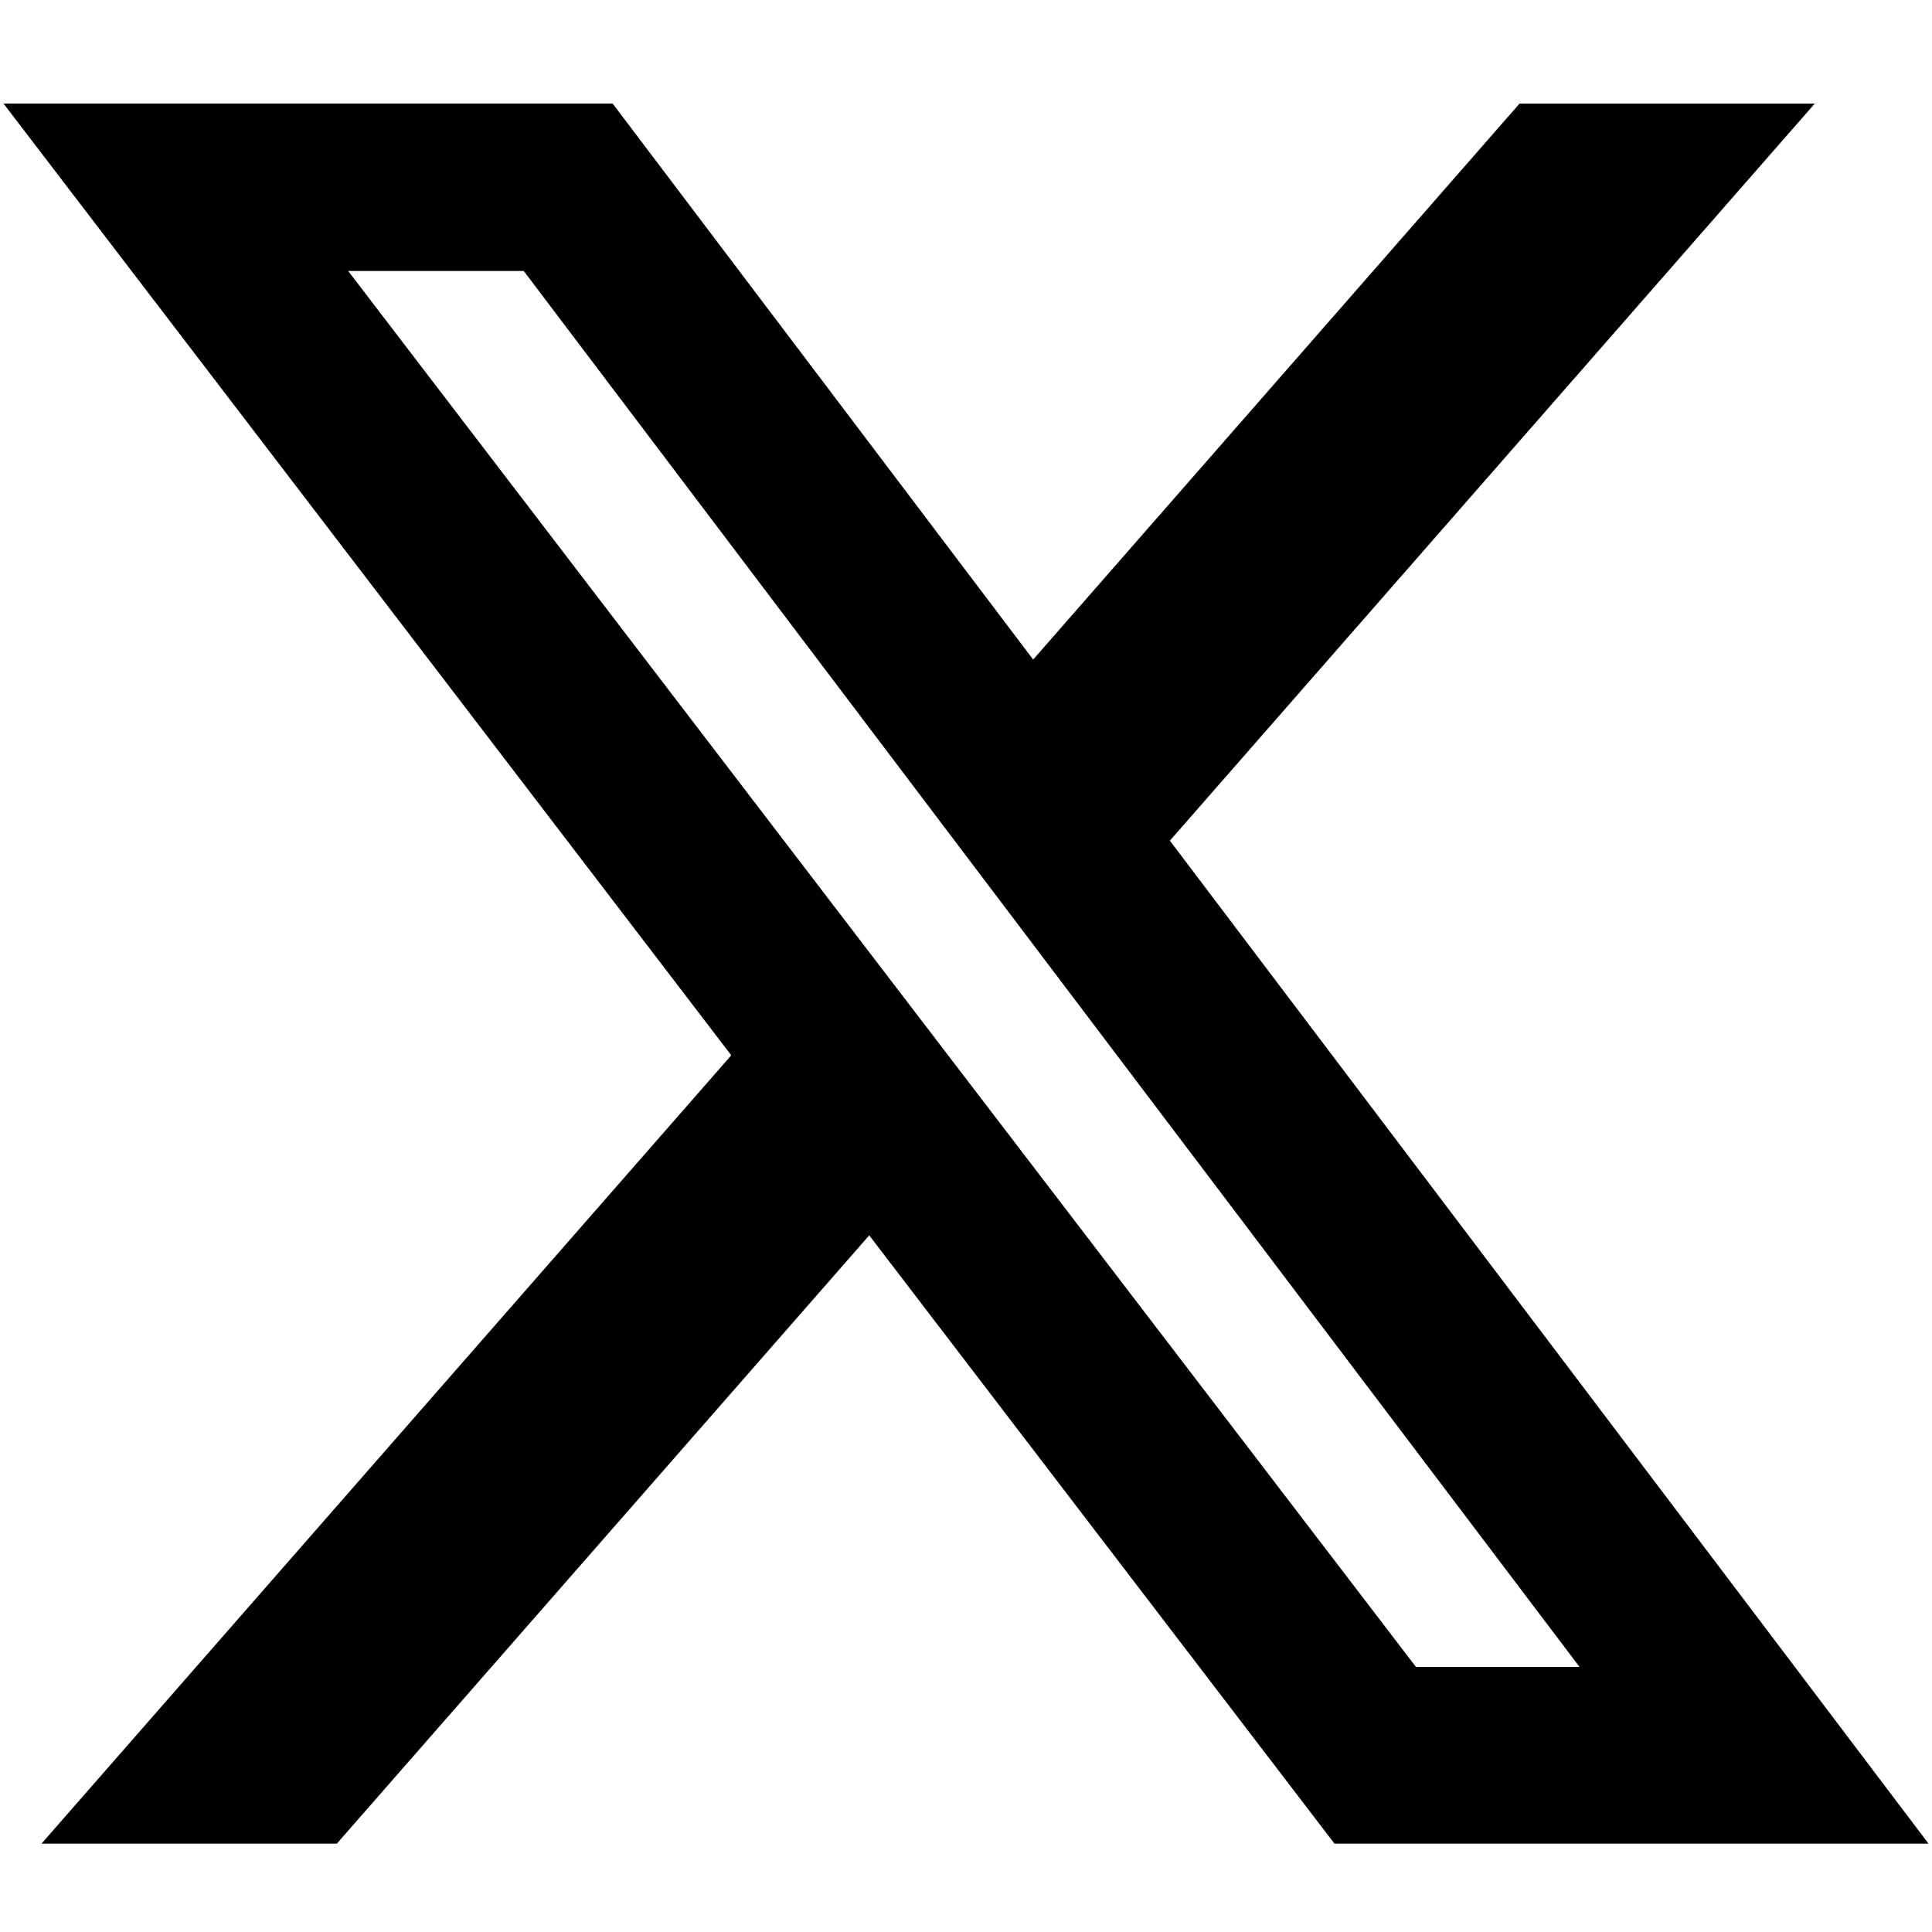 <svg
						width="1em"
						height="1em"
						viewBox="0 0 46 43"
						fill="none"
						xmlns="http://www.w3.org/2000/svg"
						className="icon"
					>
						<path
							d="M36.18.967h7.028L27.854 18.516l18.063 23.88H31.773L20.696 27.913 8.02 42.396H.988l16.423-18.77L.083.965h14.503l10.013 13.239L36.179.967Zm-2.467 37.222h3.895L12.47 4.952H8.29L33.714 38.19Z"
							fill="#000"
						></path>
					</svg>
